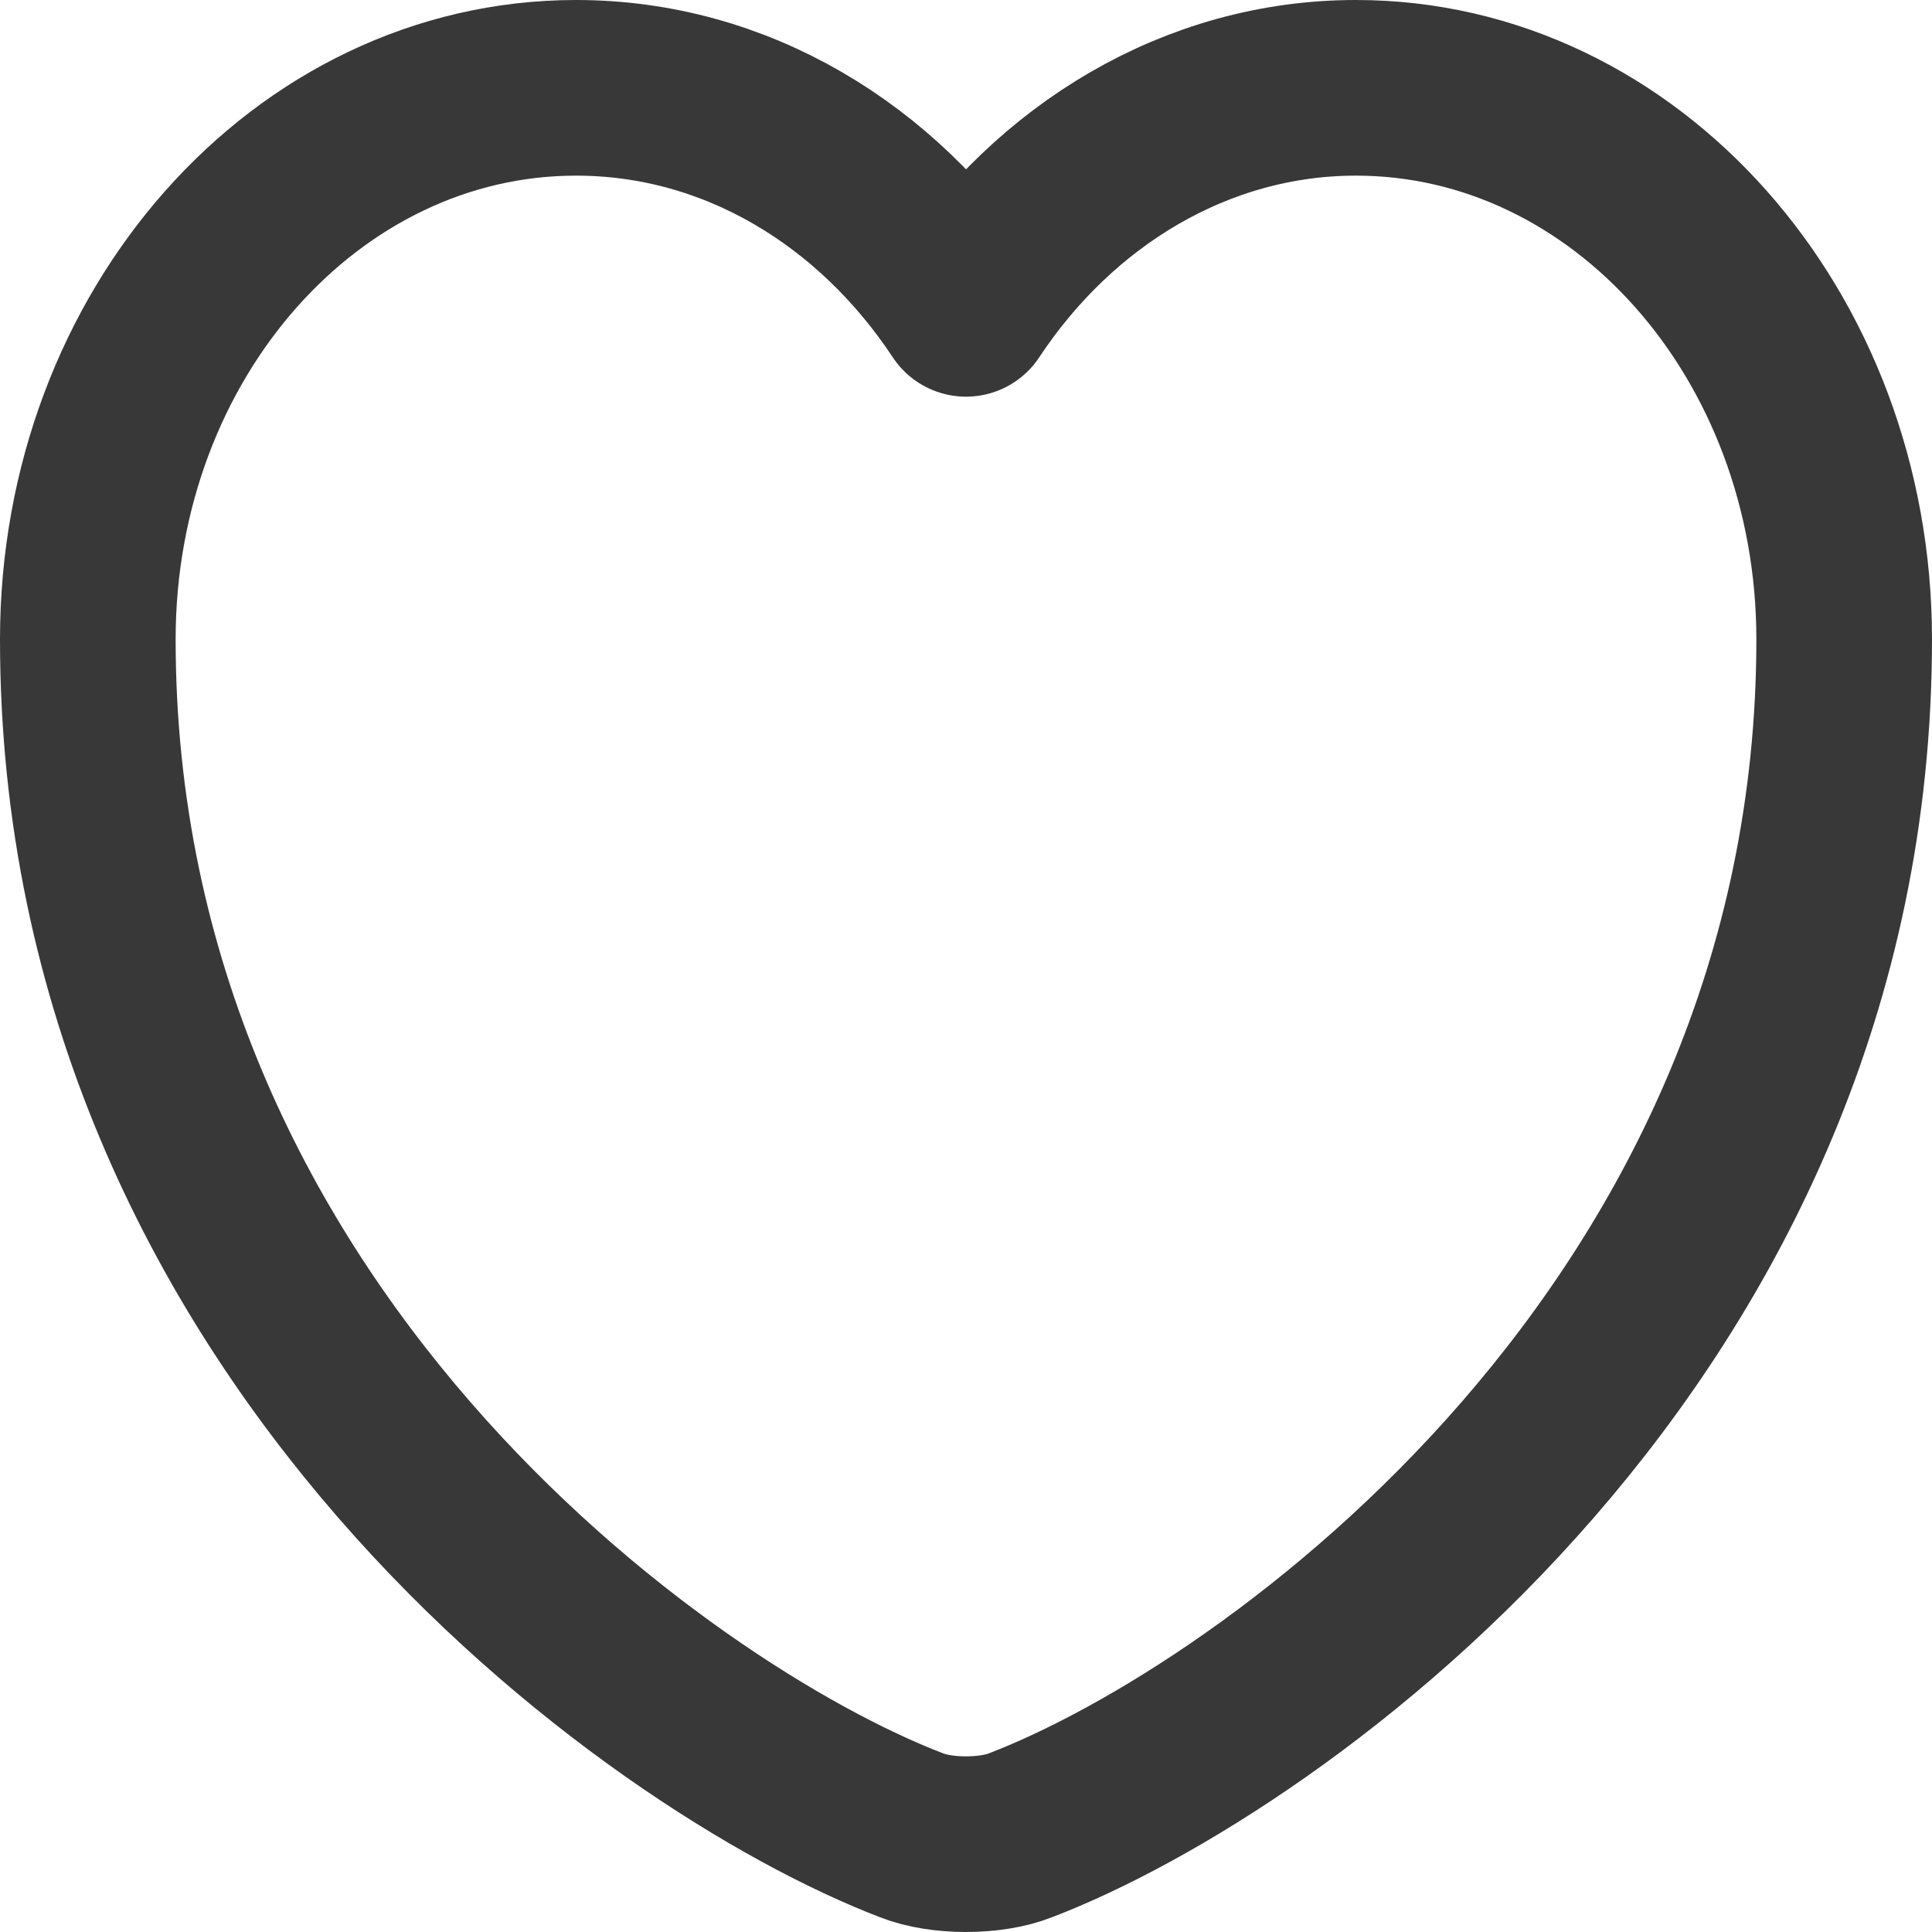 <svg width="550" height="550" viewBox="0 0 550 550" fill="none" xmlns="http://www.w3.org/2000/svg">
<path d="M290.5 522.472C282 525.843 268 525.843 259.5 522.472C187 494.663 25 378.652 25 182.022C25 95.225 87.25 25 164 25C209.5 25 249.75 49.719 275 87.921C300.25 49.719 340.75 25 386 25C462.75 25 525 95.225 525 182.022C525 378.652 363 494.663 290.5 522.472Z" stroke="#383838" stroke-width="50" stroke-linecap="round" stroke-linejoin="round"/>
</svg>
